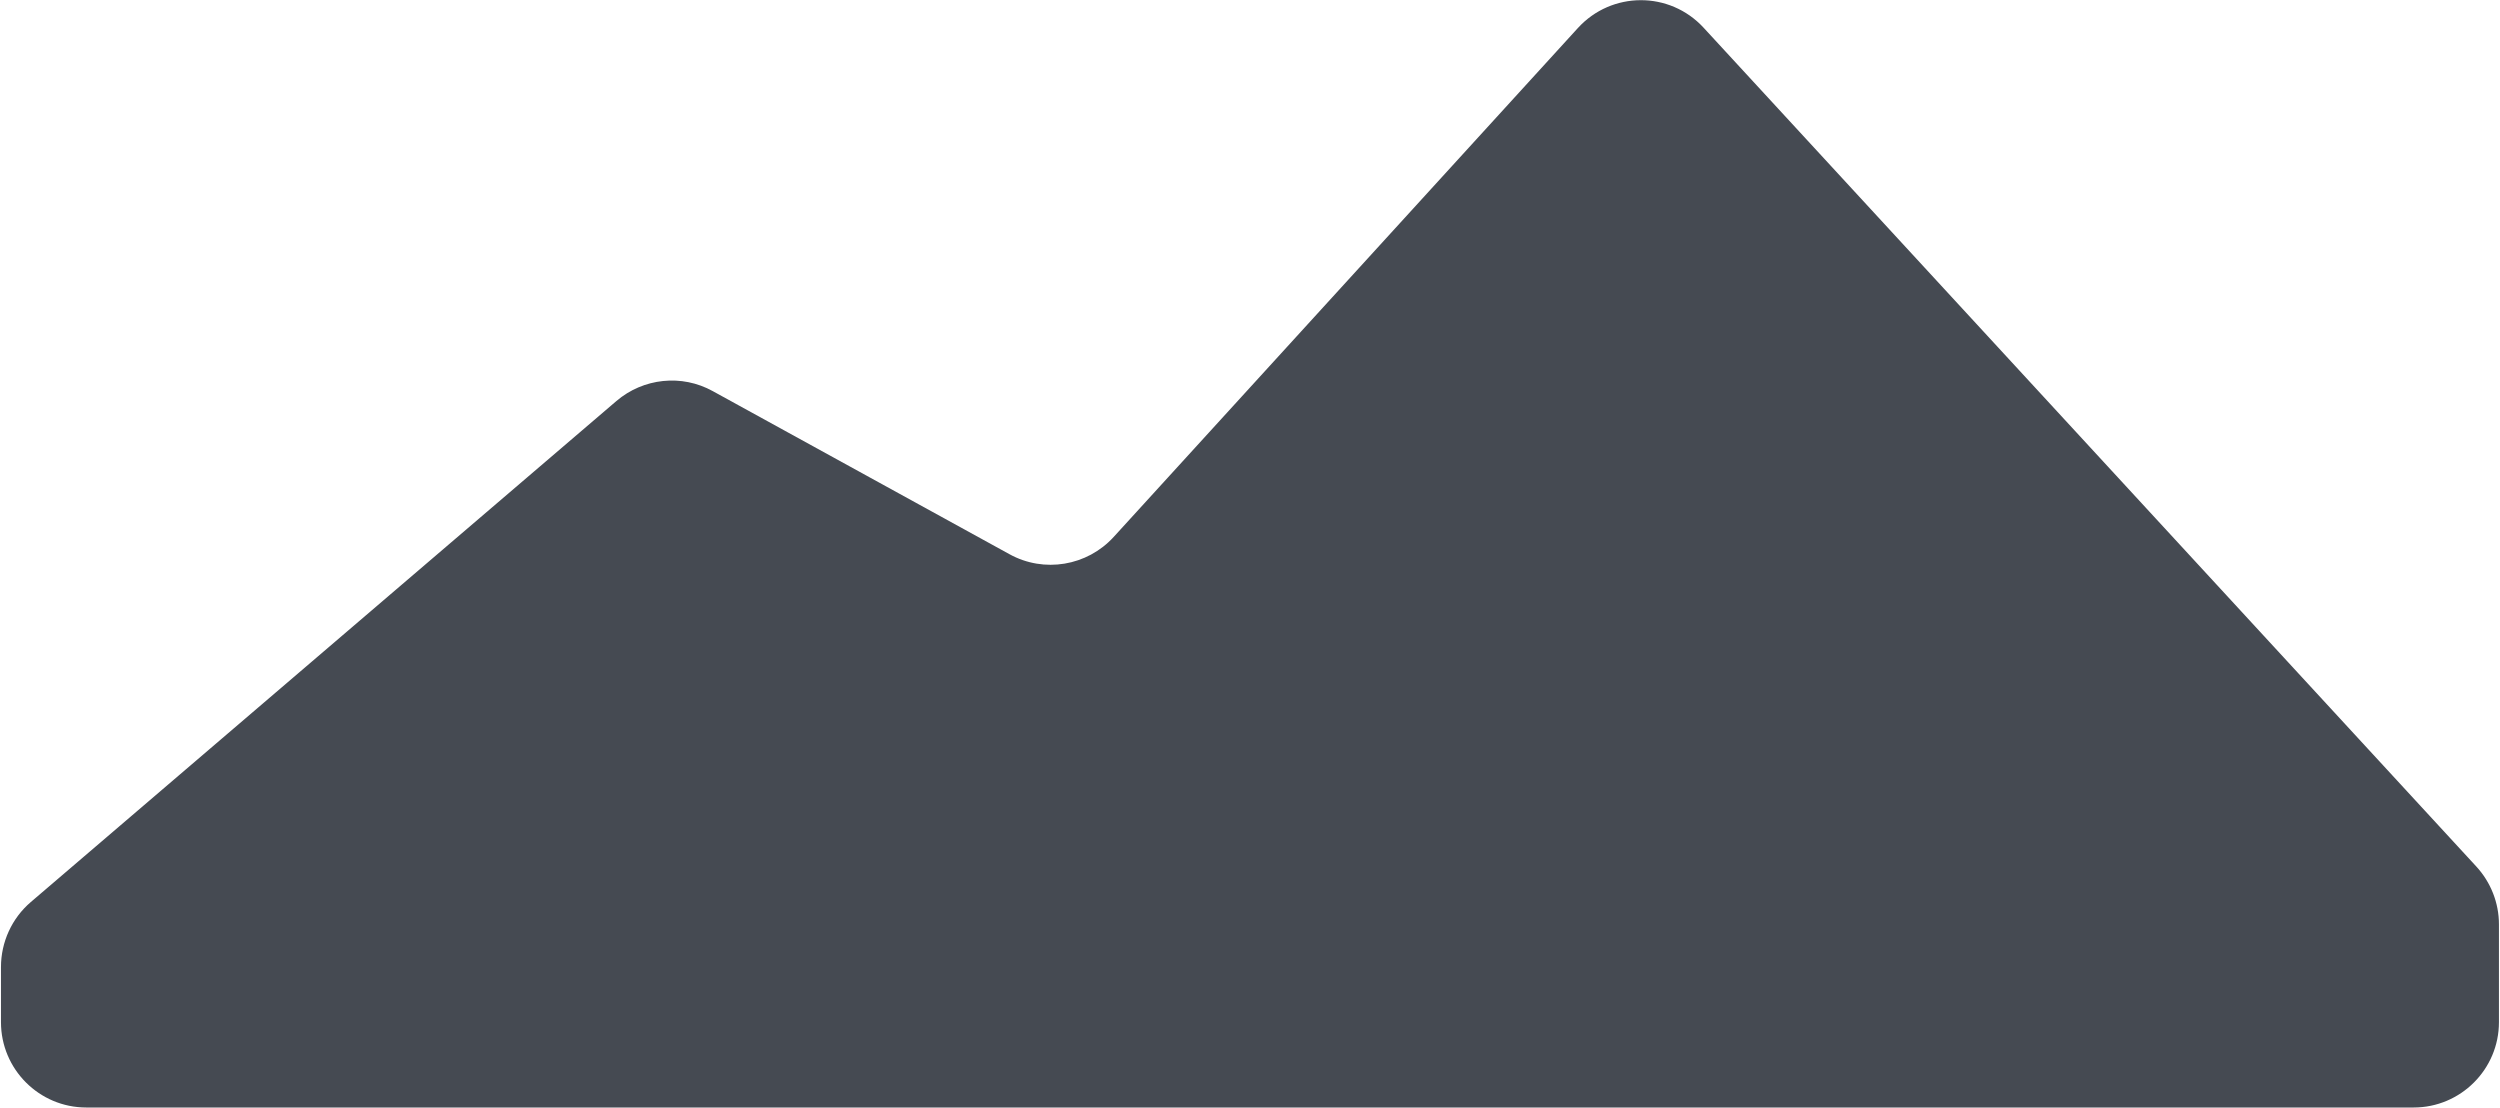 <svg width="1227" height="544" viewBox="0 0 1227 544" fill="none" xmlns="http://www.w3.org/2000/svg">
<path d="M15.109 442.732L302.528 196.827C315.748 185.545 334.61 183.518 349.858 191.979L495.462 272.009C512.384 281.351 533.537 277.826 546.582 263.547L774.419 13.764C790.989 -4.392 819.457 -4.48 836.115 13.588L1215.37 425.281C1222.51 433.037 1226.48 443.173 1226.48 453.661V501.697C1226.48 524.789 1207.71 543.562 1184.61 543.562H42.344C19.252 543.562 0.479 524.789 0.479 501.697V474.638C0.479 462.299 5.855 450.664 15.109 442.732Z" fill="#454A52"/>
</svg>
